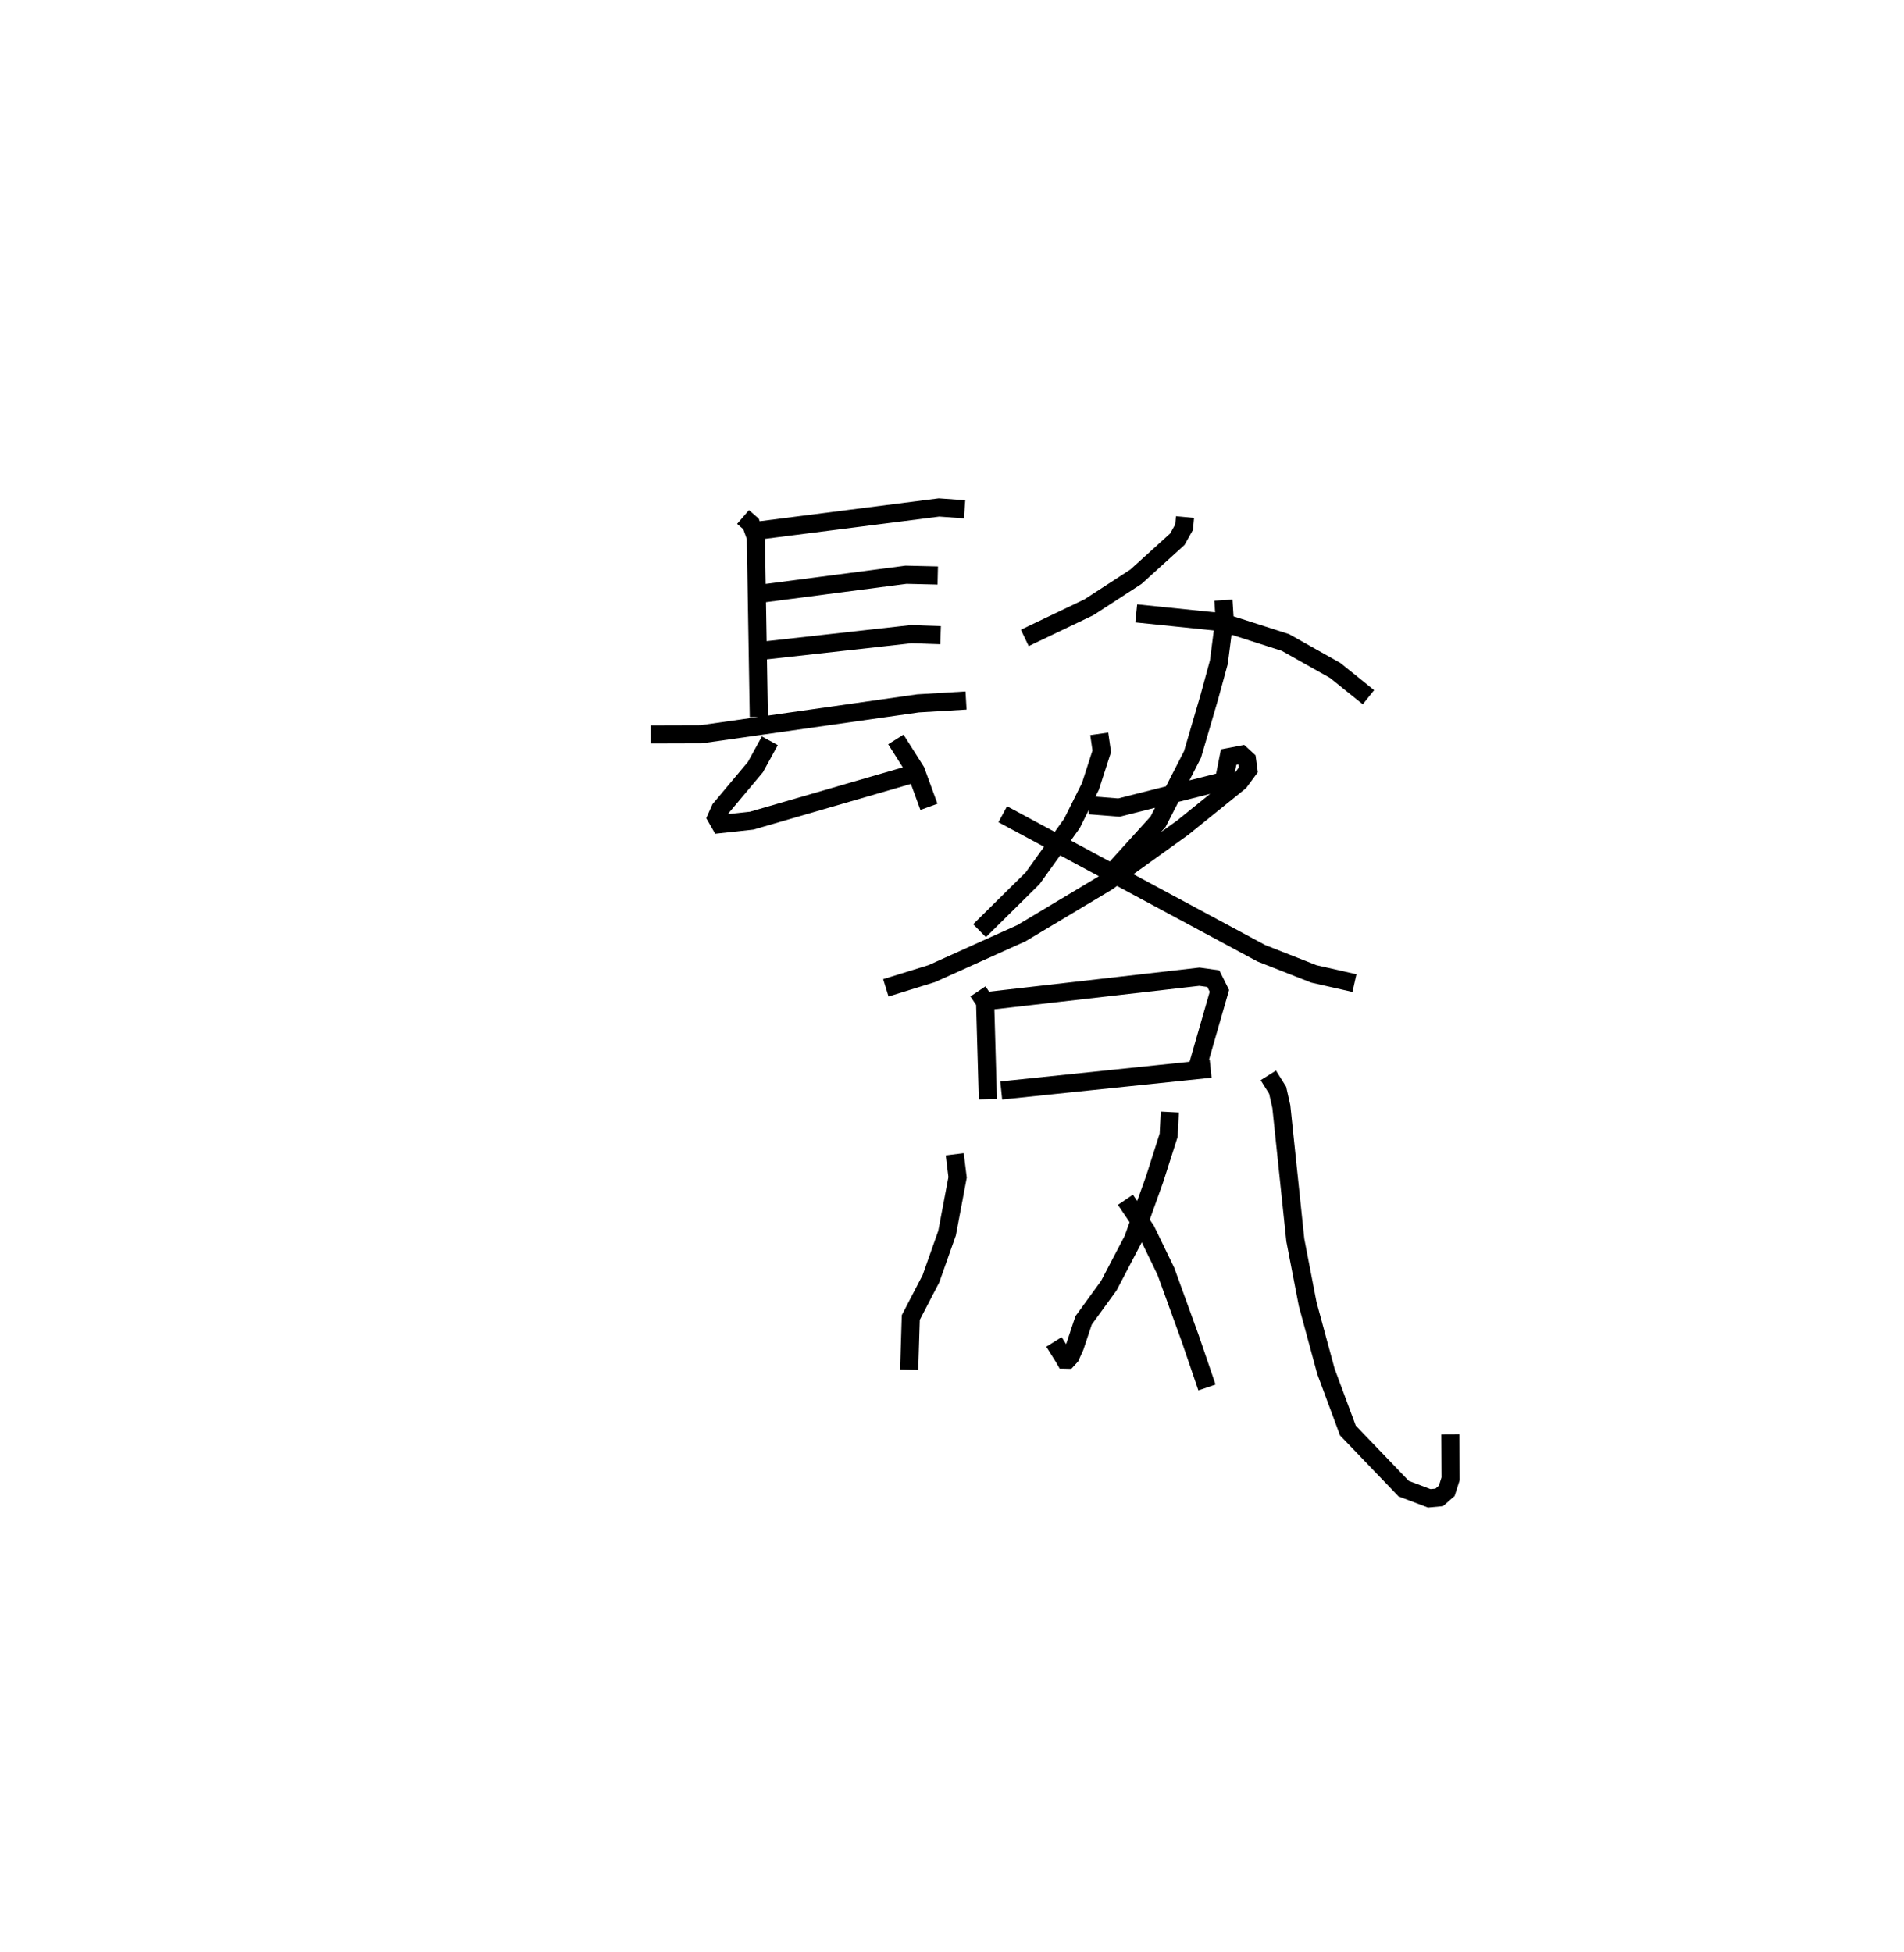 <?xml version="1.0" encoding="utf-8" ?>
<svg baseProfile="full" height="107.609" version="1.1" width="104.976" xmlns="http://www.w3.org/2000/svg" xmlns:ev="http://www.w3.org/2001/xml-events" xmlns:xlink="http://www.w3.org/1999/xlink"><defs /><rect fill="white" height="107.609" width="104.976" x="0" y="0" /><path d="M25,25 m0.0,0.0 m15.966,3.504 l0.44,0.379 0.267,0.744 l0.164,9.901 m0.112,-10.295 l9.821,-1.254 1.412,0.1 m-11.387,4.674 l8.157,-1.065 1.75,0.041 m-9.831,4.167 l8.365,-0.933 1.622,0.055 m-15.98,5.474 l2.768,-0.008 11.967,-1.704 l2.649,-0.158 m-10.818,2.22 l-0.796,1.452 -1.938,2.312 l-0.212,0.474 0.205,0.356 l1.741,-0.189 8.786,-2.549 m-0.838,-1.93 l1.103,1.744 0.721,1.973 m14.119,-15.978 l-0.053,0.56 -0.37,0.661 l-2.284,2.07 -2.588,1.681 l-3.539,1.691 m10.952,-2.082 l0.061,0.982 -0.313,2.438 l-0.522,1.911 -0.931,3.177 l-1.899,3.709 -2.408,2.657 m1.205,-14.145 l4.737,0.487 3.488,1.118 l2.744,1.543 1.834,1.475 m-14.843,2.019 l0.138,0.964 -0.624,1.934 l-1.022,2.046 -2.165,3.019 l-2.927,2.89 m6.055,-6.916 l1.633,0.128 5.784,-1.463 l0.263,-1.319 0.706,-0.135 l0.305,0.281 0.075,0.555 l-0.486,0.658 -3.129,2.527 l-4.16,2.987 -4.737,2.836 l-4.941,2.227 -2.534,0.784 m6.447,-9.57 l14.256,7.665 2.898,1.139 l2.235,0.505 m-20.756,0.457 l0.393,0.588 0.153,5.352 m-0.189,-5.392 l11.852,-1.357 0.767,0.108 l0.335,0.673 -1.213,4.216 m-10.816,1.275 l11.545,-1.201 m-2.249,2.39 l-0.065,1.279 -0.772,2.417 l-1.19,3.325 -1.338,2.553 l-1.389,1.913 -0.483,1.45 l-0.242,0.535 -0.167,0.182 l-0.137,-0.003 -0.076,-0.132 l-0.528,-0.845 m-5.471,-10.346 l0.156,1.275 -0.58,3.072 l-0.889,2.515 -1.112,2.14 l-0.089,2.875 m11.923,-9.368 l1.136,1.682 1.097,2.268 l1.337,3.688 0.926,2.712 m3.382,-17.209 l0.515,0.821 0.203,0.902 l0.771,7.36 0.68,3.522 l1.008,3.714 1.21,3.261 l3.078,3.208 1.406,0.532 l0.551,-0.05 0.417,-0.364 l0.211,-0.662 -0.012,-2.451 " fill="none" stroke="black" stroke-width="1" /></svg>